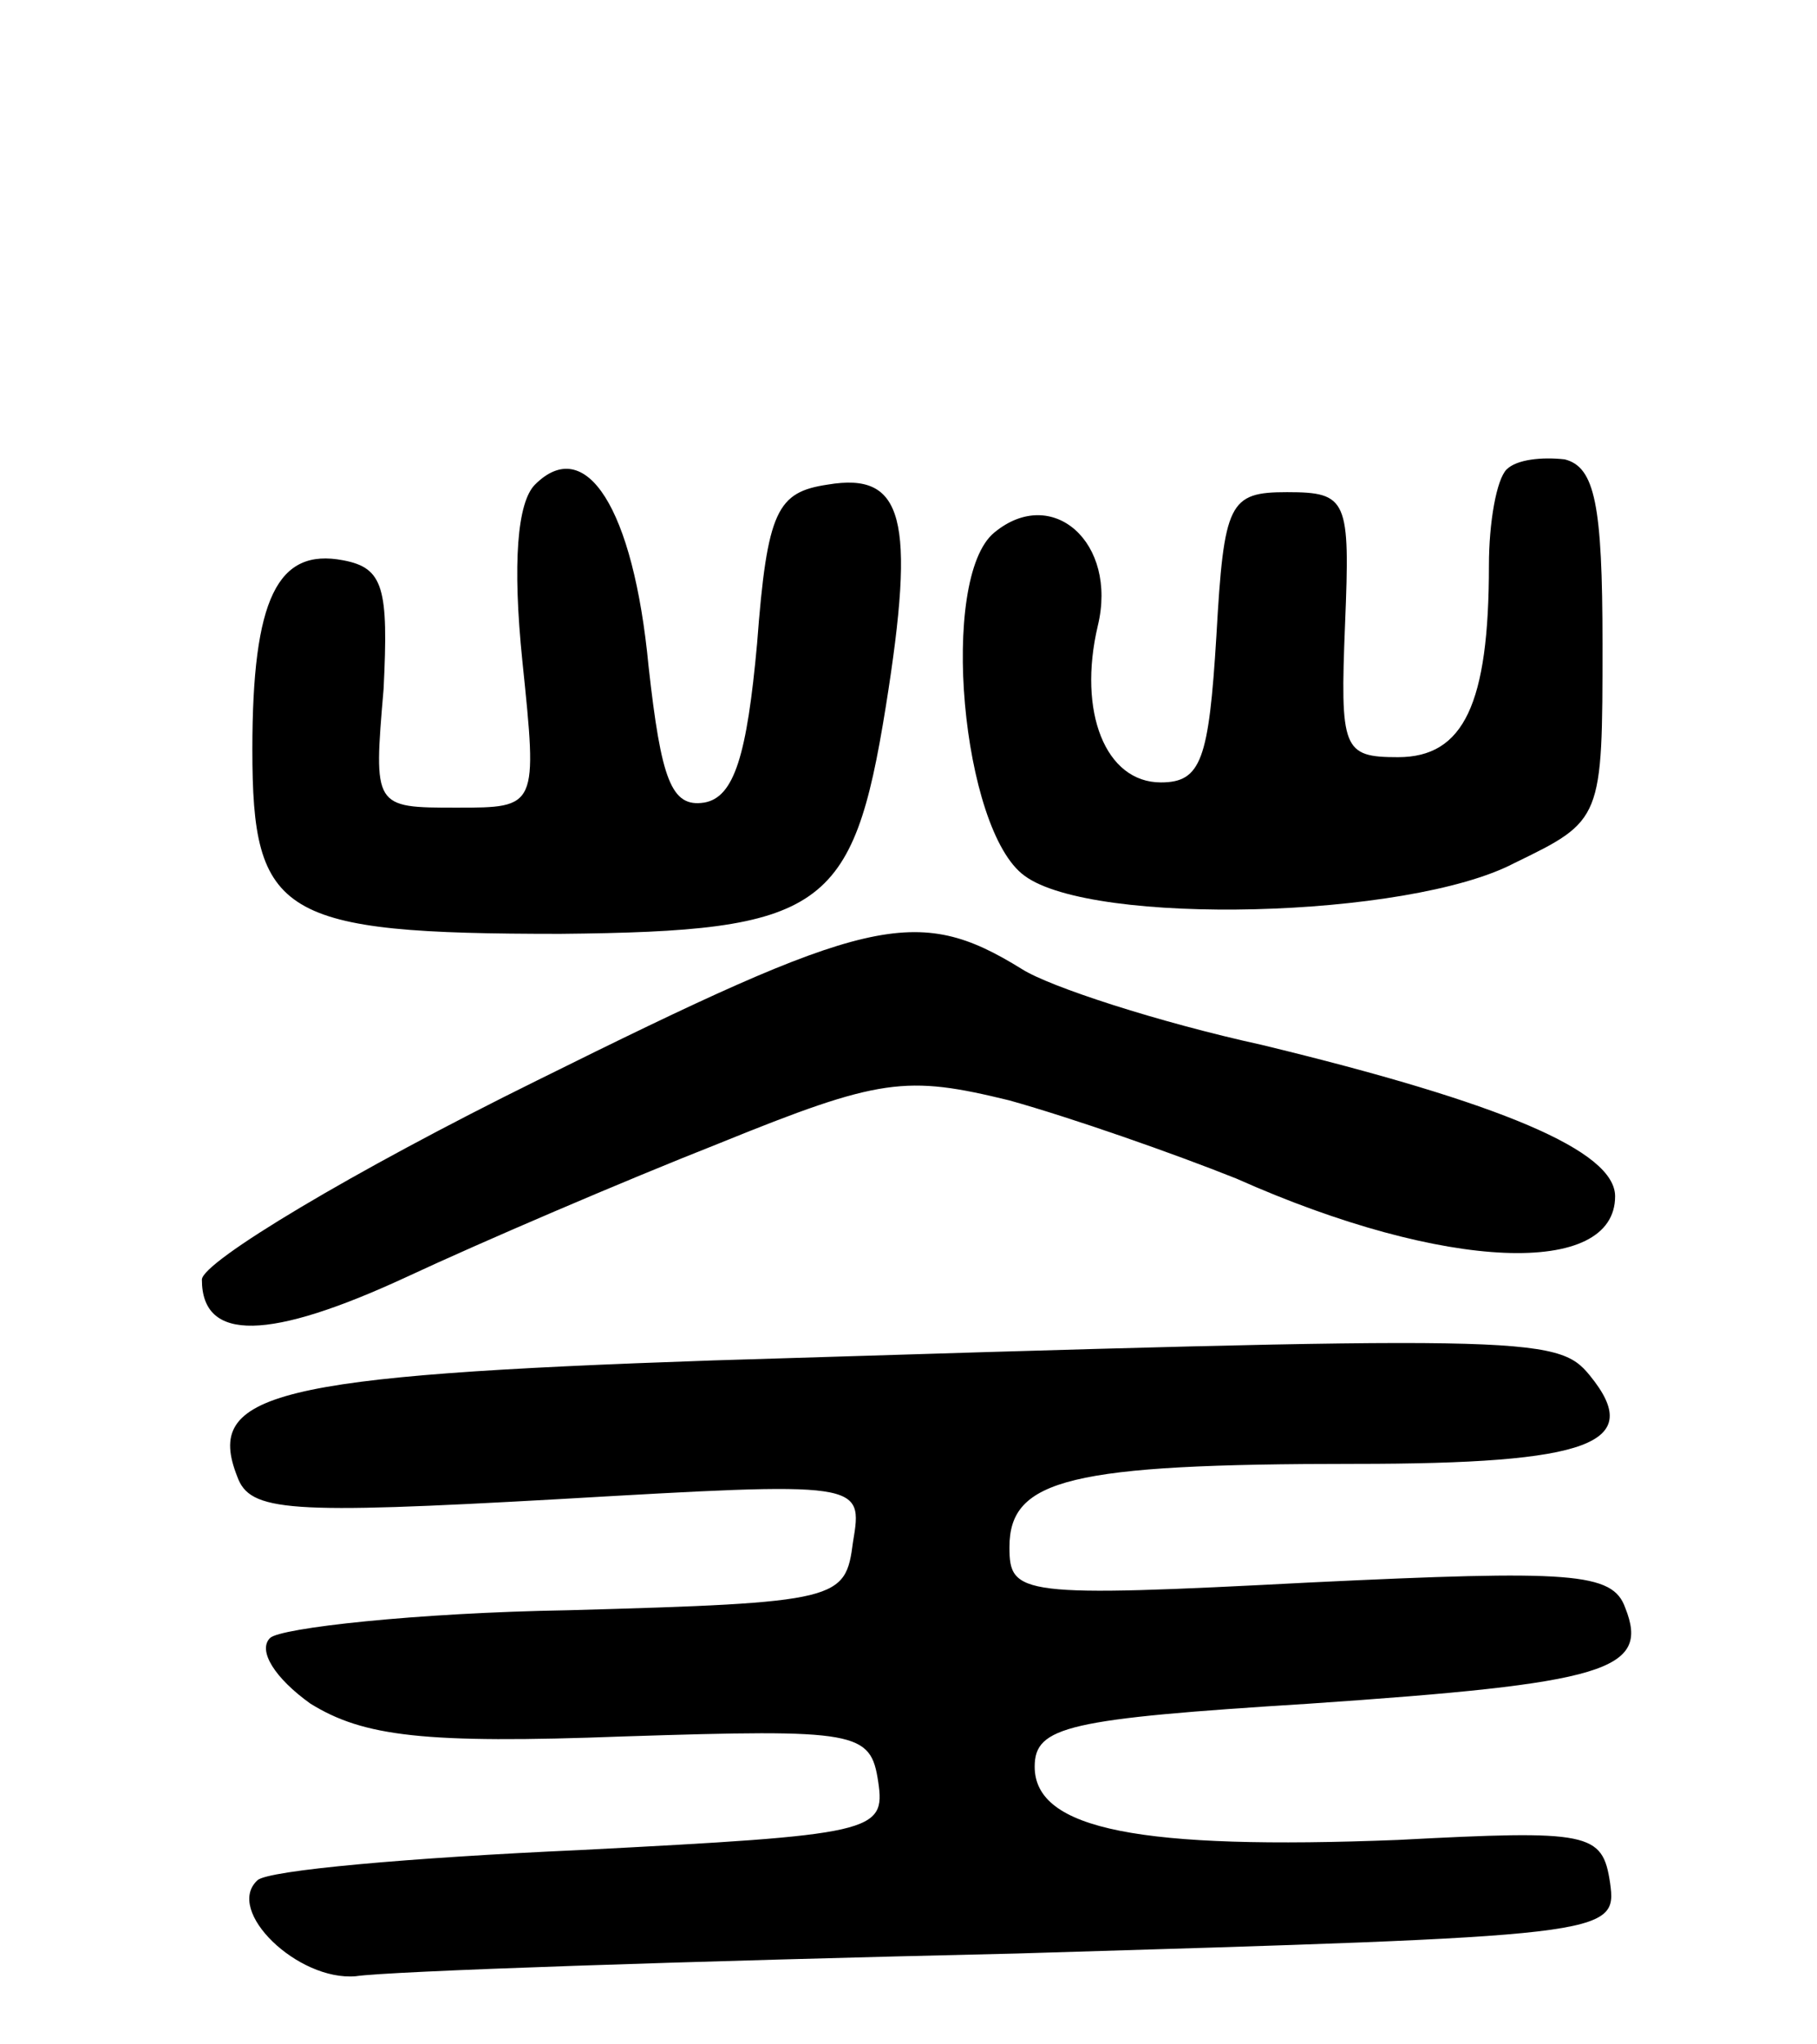 <svg version="1.0" xmlns="http://www.w3.org/2000/svg"
 width="72pt" height="81pt" viewBox="0 0 72 81"
 preserveAspectRatio="xMidYMid meet">
<g transform="translate(0,81) scale(0.1,-0.1)"
fill="#000000" stroke="none">
<path d="M212 618 c-7 -7 -9 -31 -5 -70 6 -58 6 -58 -26 -58 -33 0 -33 0 -29
47 2 40 0 48 -16 51 -26 5 -36 -15 -36 -75 0 -66 11 -73 122 -73 104 1 116 9
129 90 12 75 7 93 -23 88 -20 -3 -24 -10 -28 -63 -4 -44 -9 -61 -21 -63 -13
-2 -17 9 -22 54 -6 63 -25 92 -45 72z"/>
<path d="M597 624 c-4 -4 -7 -21 -7 -38 0 -55 -10 -76 -36 -76 -22 0 -23 3
-21 53 2 49 1 52 -23 52 -23 0 -25 -4 -28 -57 -3 -49 -6 -58 -22 -58 -22 0
-33 28 -25 62 8 33 -18 56 -41 37 -22 -18 -13 -118 12 -136 27 -20 152 -17
194 5 35 17 35 17 35 87 0 55 -3 70 -15 73 -9 1 -19 0 -23 -4z"/>
<path d="M213 382 c-73 -36 -133 -72 -133 -79 0 -25 27 -24 81 1 30 14 86 38
124 53 64 26 74 27 115 17 25 -7 65 -21 90 -31 83 -37 150 -39 150 -7 0 18
-45 37 -140 60 -41 9 -84 23 -95 30 -42 26 -61 21 -192 -44z"/>
<path d="M283 271 c-175 -6 -202 -13 -189 -46 5 -14 20 -15 127 -9 121 7 121
7 117 -17 -3 -23 -5 -24 -113 -27 -60 -1 -114 -7 -118 -11 -5 -5 2 -16 16 -26
21 -13 45 -16 124 -13 93 3 98 2 101 -18 3 -20 -2 -21 -118 -27 -67 -3 -124
-8 -128 -12 -13 -12 16 -40 39 -38 13 2 131 6 262 9 234 7 238 7 235 28 -3 20
-8 21 -84 17 -102 -4 -144 4 -144 29 0 16 13 19 109 25 117 8 135 13 125 38
-5 14 -21 15 -125 10 -115 -6 -119 -5 -119 14 0 27 24 33 137 33 93 0 115 8
93 35 -13 16 -24 16 -347 6z"/>
</g>
</svg>
